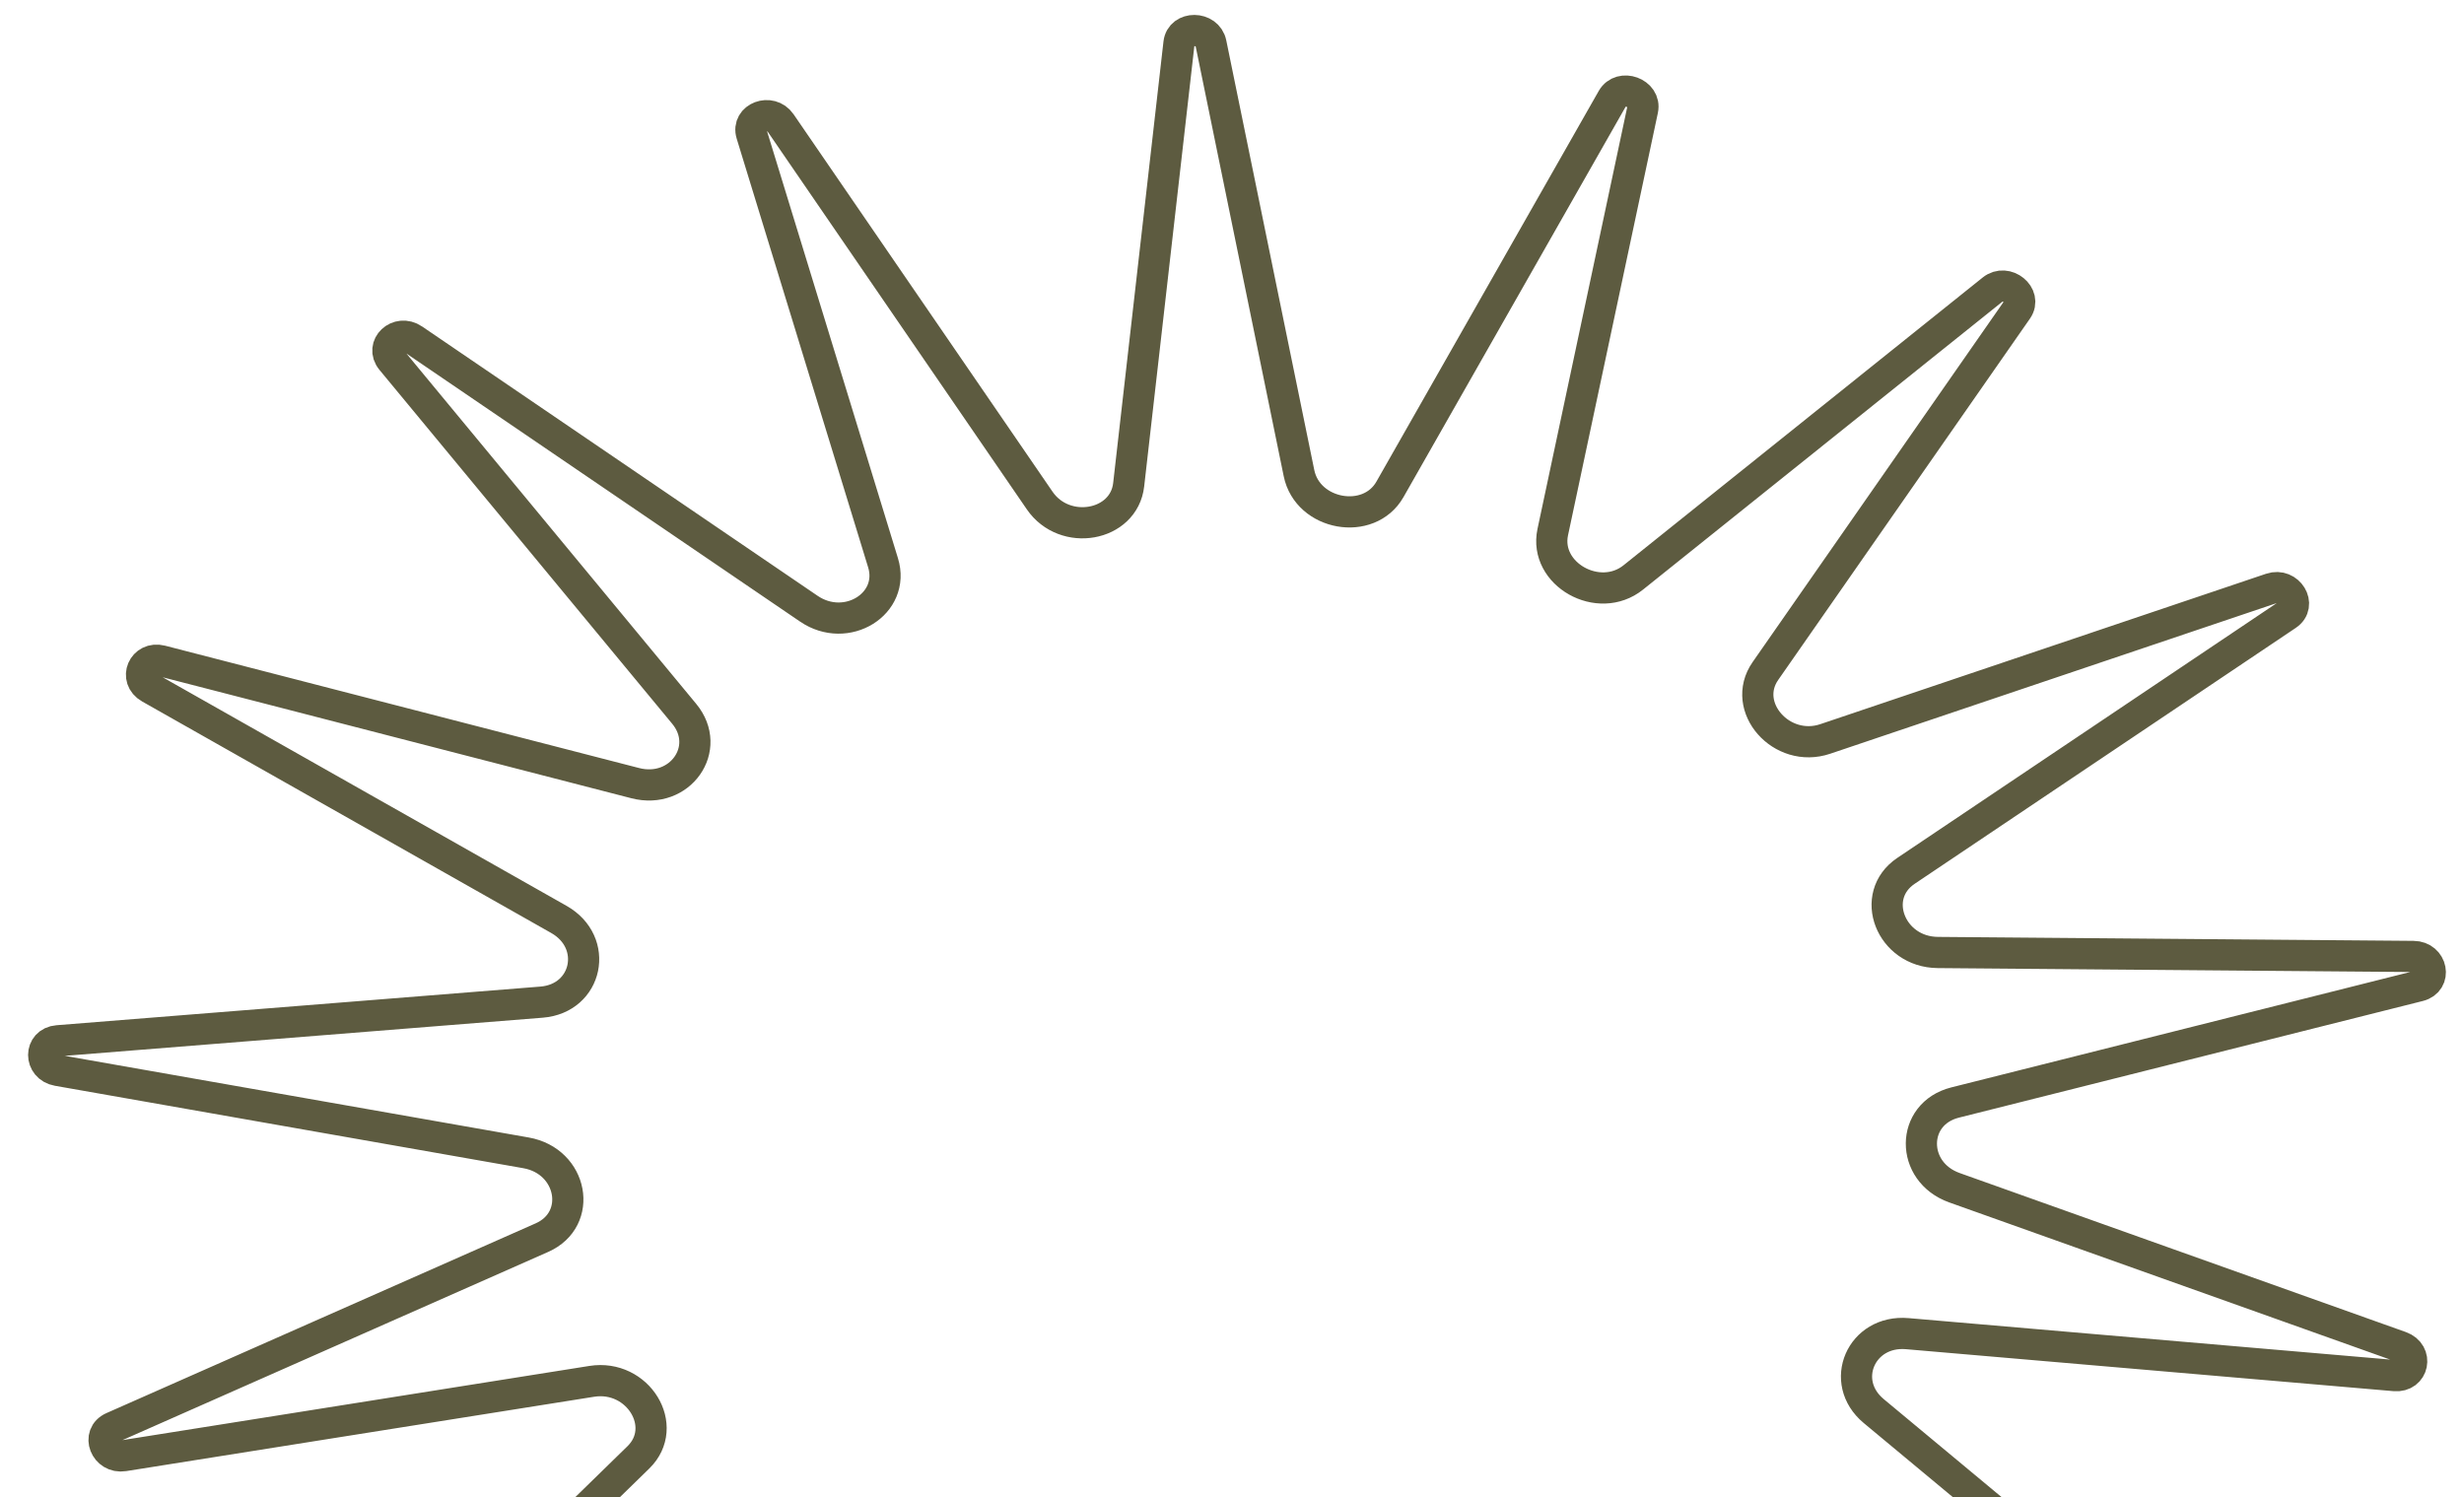 <svg width="79" height="48" viewBox="0 0 79 48" fill="none" xmlns="http://www.w3.org/2000/svg">
<path opacity="0.75" d="M72.812 18.872C73.371 18.683 73.808 19.396 73.329 19.717L61.111 27.922C59.914 28.725 60.616 30.529 62.13 30.541L77.379 30.668C77.983 30.673 78.135 31.466 77.559 31.611L62.683 35.352C61.252 35.712 61.24 37.576 62.664 38.084L76.969 43.183C77.539 43.387 77.382 44.16 76.781 44.108L61.152 42.763C59.67 42.635 58.946 44.306 60.075 45.245L71.537 54.778C71.992 55.157 71.54 55.804 70.992 55.557L56.792 49.171C55.449 48.567 54.112 49.82 54.782 51.054L61.72 63.825C61.992 64.327 61.303 64.754 60.887 64.341L50.204 53.775C49.182 52.764 47.413 53.432 47.539 54.782L48.862 68.996C48.913 69.547 48.086 69.692 47.863 69.171L42.219 55.99C41.668 54.704 39.704 54.697 39.282 55.981L34.814 69.564C34.643 70.086 33.796 69.931 33.798 69.378L33.851 55.484C33.856 54.106 31.961 53.423 31.055 54.477L21.554 65.531C21.188 65.956 20.436 65.53 20.658 65.022L26.235 52.259C26.791 50.987 25.223 49.721 23.949 50.412L10.827 57.539C10.317 57.816 9.757 57.179 10.162 56.783L20.467 46.73C21.484 45.737 20.455 44.057 18.973 44.292L3.97 46.676C3.379 46.77 3.079 46.004 3.614 45.768L17.375 39.684C18.711 39.093 18.36 37.228 16.864 36.965L1.847 34.322C1.25 34.217 1.252 33.42 1.849 33.372L17.364 32.133C18.843 32.014 19.219 30.216 17.918 29.48L4.803 22.057C4.281 21.761 4.59 21.038 5.174 21.189L20.367 25.111C21.803 25.481 22.852 23.994 21.936 22.887L12.553 11.543C12.182 11.095 12.763 10.548 13.254 10.883L25.932 19.517C27.136 20.338 28.715 19.361 28.312 18.045L24.098 4.3C23.933 3.764 24.705 3.473 25.032 3.948L33.334 16.049C34.136 17.218 36.034 16.881 36.187 15.543L37.8 1.385C37.862 0.839 38.714 0.845 38.826 1.393L41.648 15.171C41.926 16.529 43.889 16.879 44.564 15.691L51.693 3.163C51.967 2.681 52.779 2.978 52.665 3.518L49.784 17.062C49.497 18.411 51.259 19.403 52.366 18.515L63.881 9.288C64.327 8.931 64.993 9.472 64.673 9.931L56.601 21.517C55.8 22.668 57.121 24.167 58.521 23.694L72.812 18.872Z" stroke="#272500"/>
</svg>
